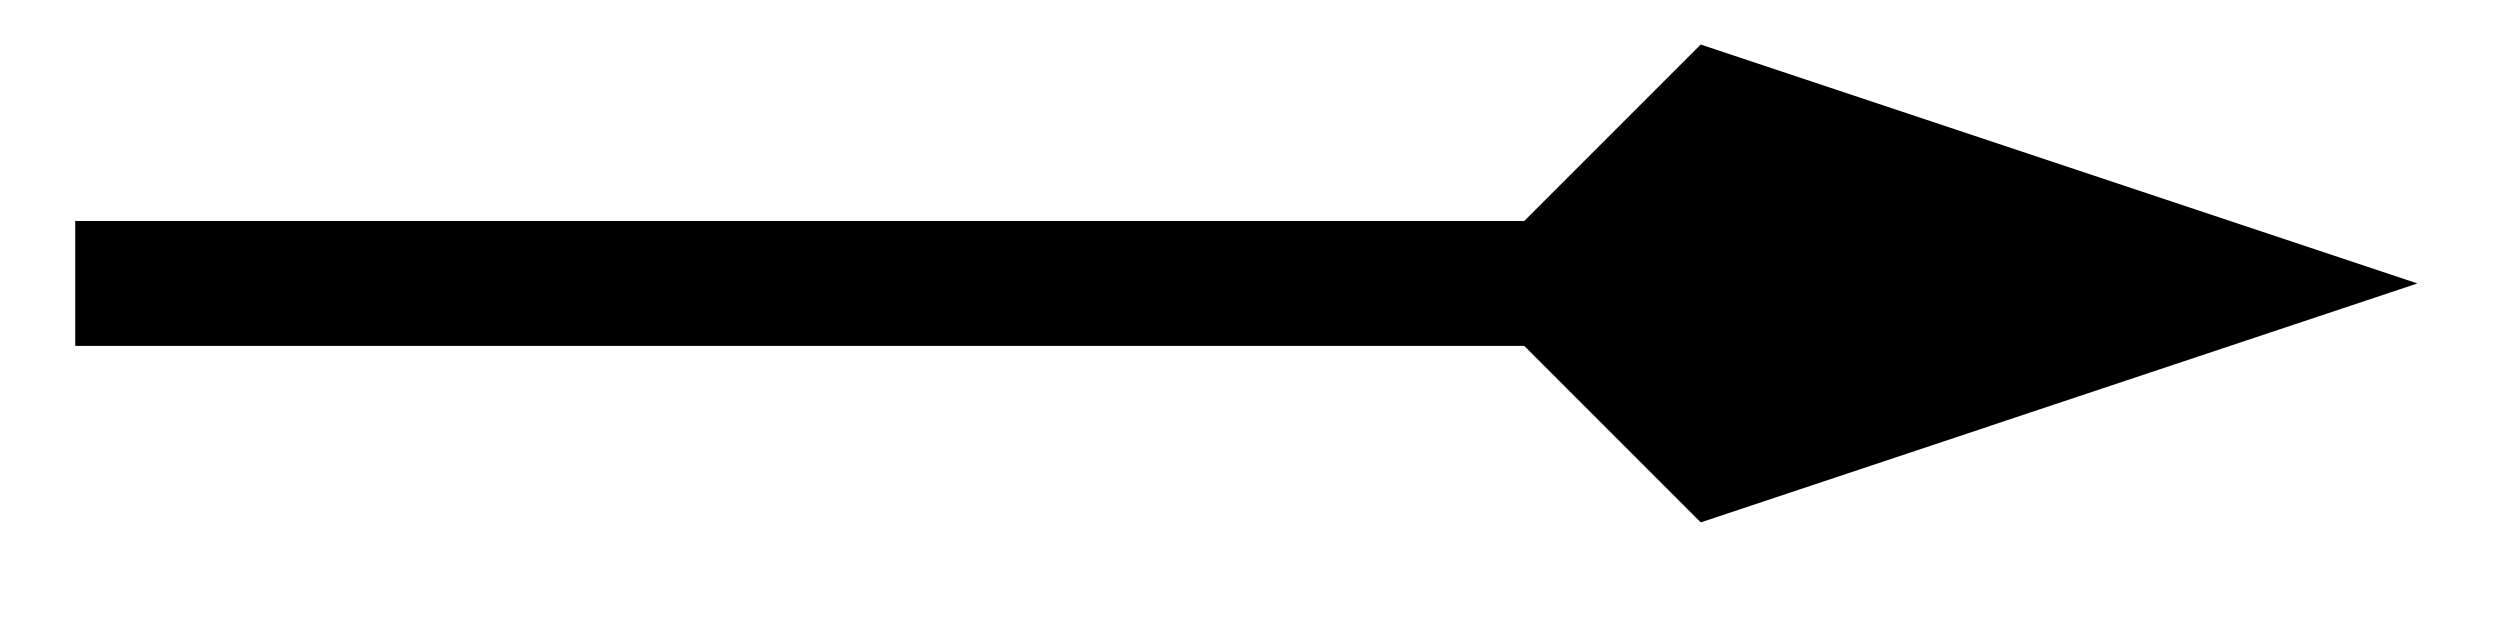 <svg xmlns="http://www.w3.org/2000/svg" width="31.902" height="8.12"><defs><clipPath id="a"><path d="M0 0h31.852v7.68H0Zm0 0"/></clipPath></defs><path fill="none" stroke="#000" stroke-miterlimit="10" stroke-width="1.594" d="M.96 3.617h18.821"/><path d="m28.328 3.617-6.41-2.137-2.137 2.137 2.137 2.137Zm0 0"/><g clip-path="url(#a)"><path fill="none" stroke="#000" stroke-miterlimit="10" stroke-width="1.594" d="m28.328 3.617-6.41-2.137-2.137 2.137 2.137 2.137Zm0 0"/></g></svg>